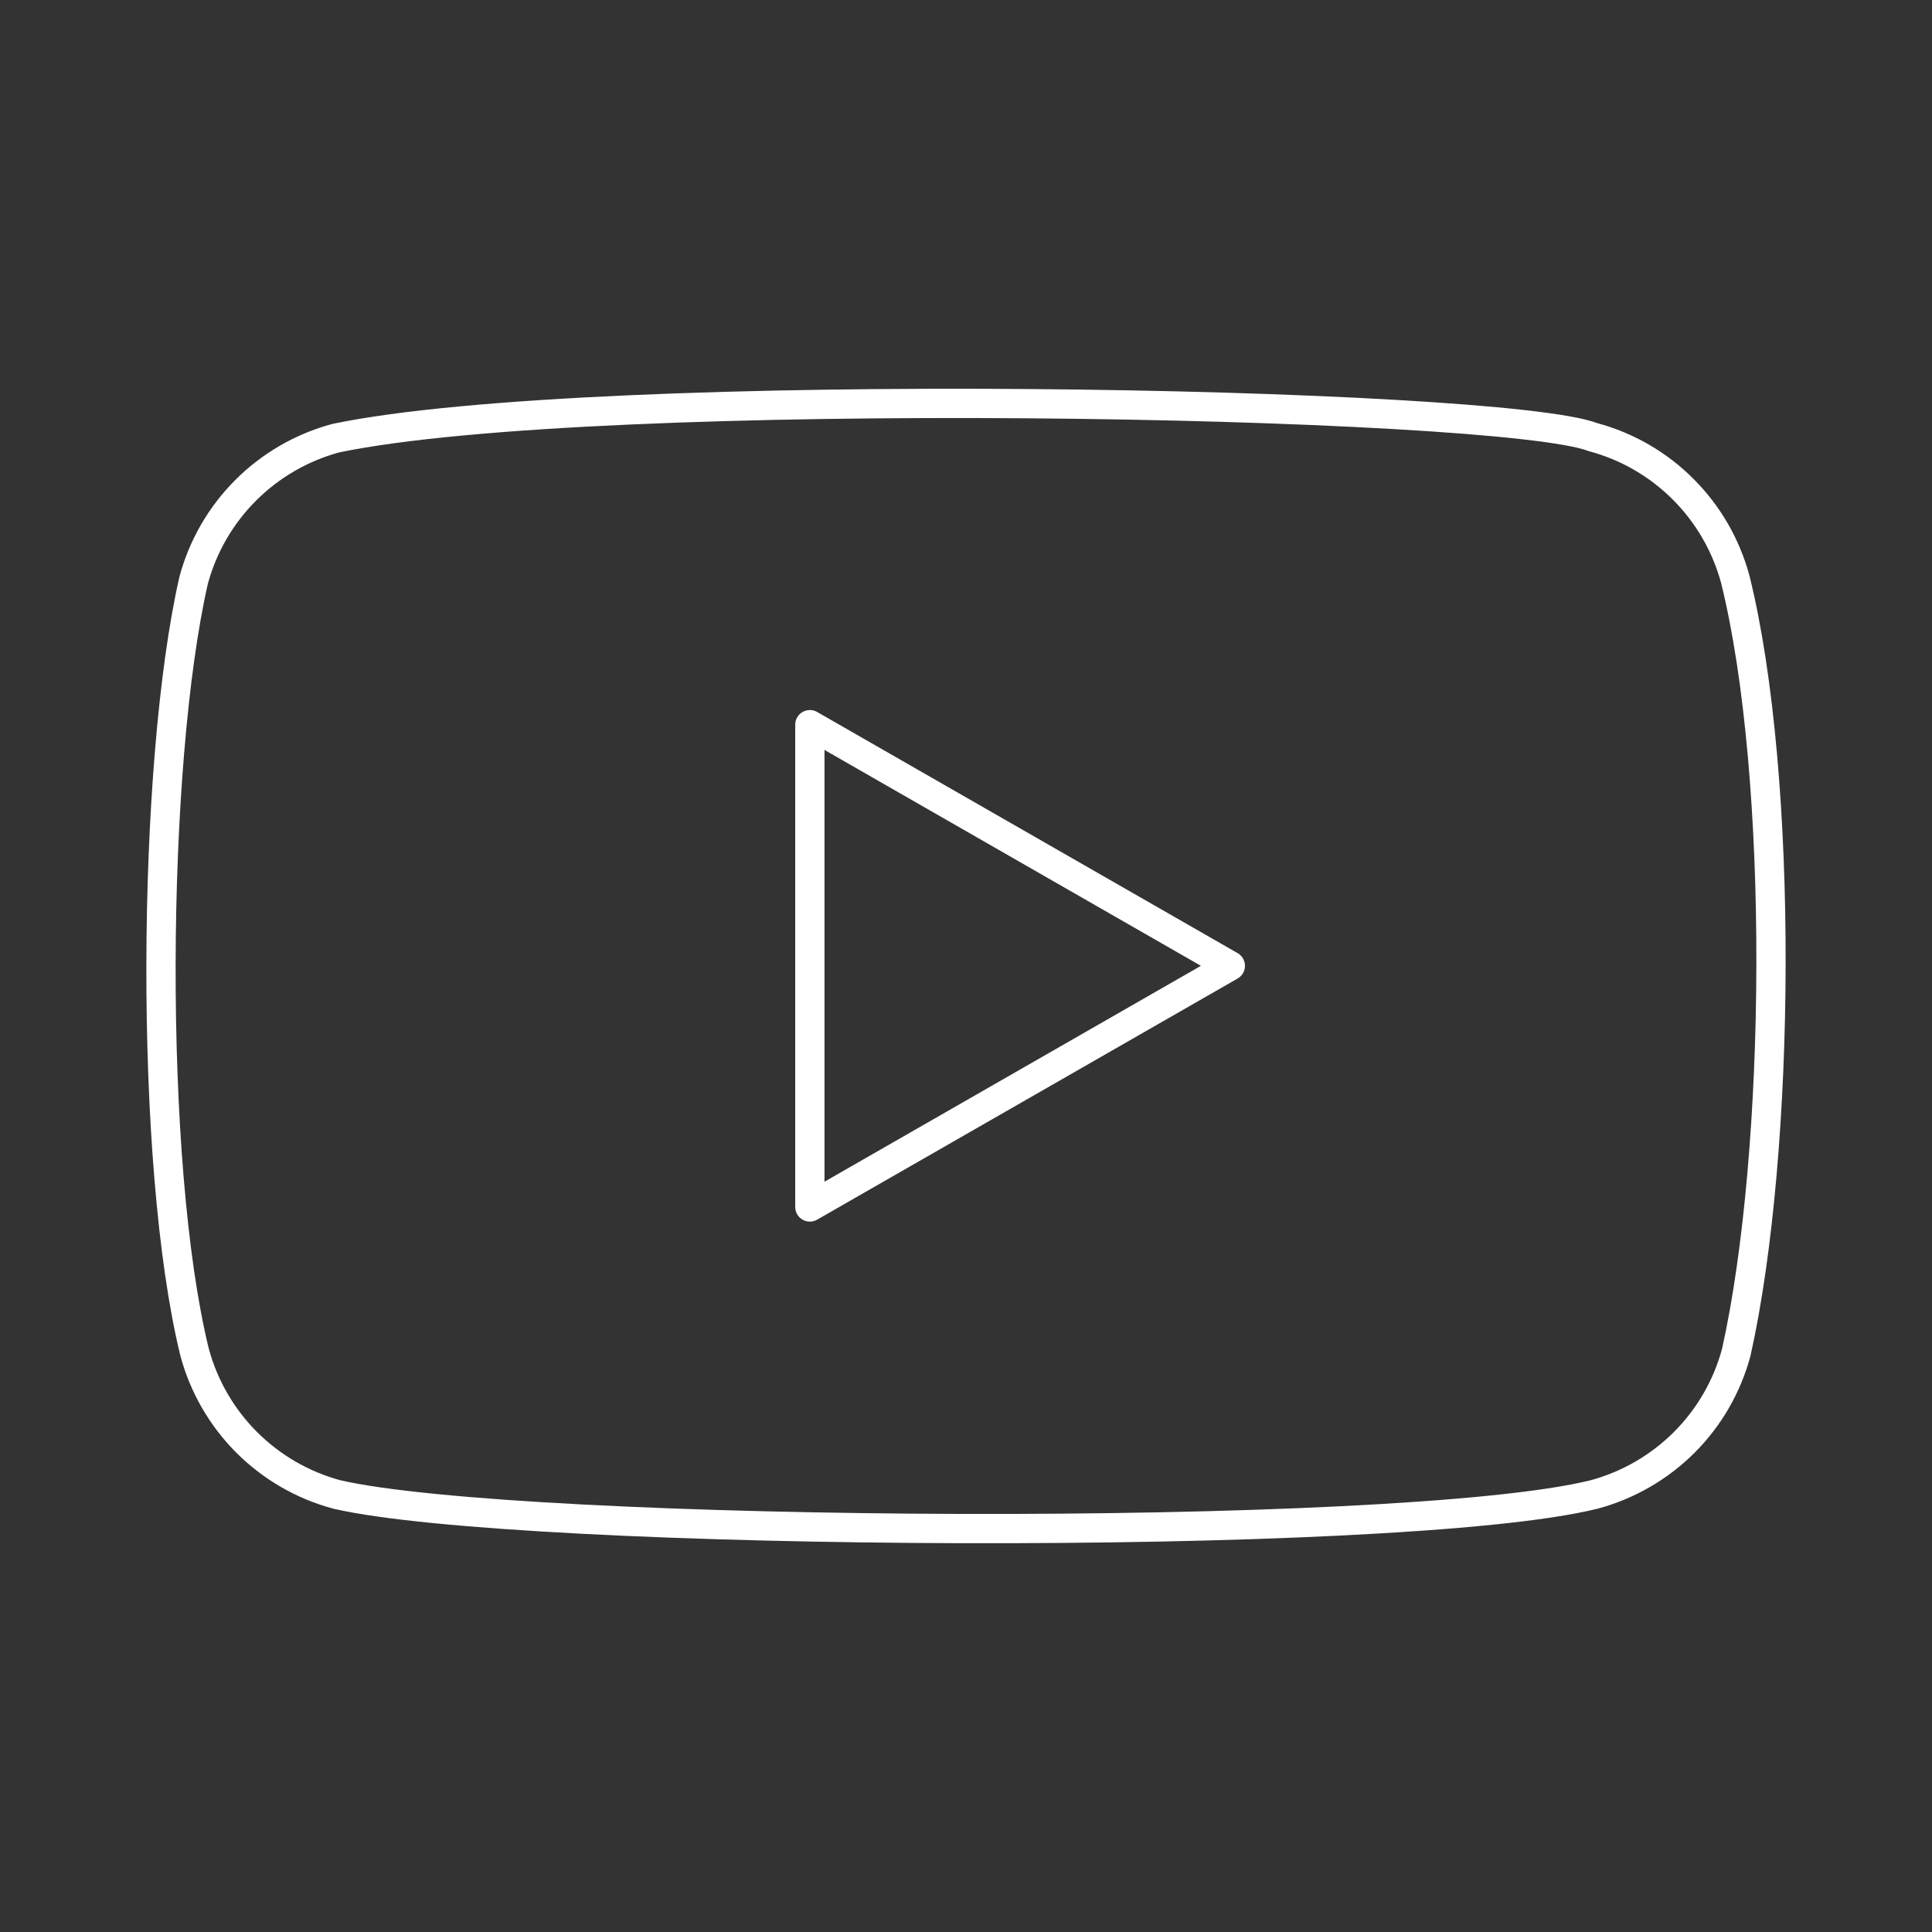 <svg width="33" height="33" viewBox="0 0 33 33" fill="none" xmlns="http://www.w3.org/2000/svg">
<rect x="0" y="0" width="33" height="33" fill="#333333" stroke="none"/>
<path d="M29.64 9.896C29.483 9.314 29.176 8.783 28.75 8.357C28.324 7.93 27.793 7.623 27.211 7.467C25.619 6.852 10.207 6.551 5.736 7.484C5.154 7.641 4.623 7.948 4.197 8.374C3.77 8.801 3.463 9.332 3.307 9.914C2.589 13.065 2.534 19.877 3.324 23.098C3.481 23.68 3.788 24.211 4.214 24.637C4.641 25.063 5.171 25.37 5.754 25.527C8.904 26.252 23.884 26.354 27.228 25.527C27.811 25.37 28.341 25.063 28.768 24.637C29.194 24.211 29.501 23.68 29.657 23.098C30.423 19.665 30.478 13.276 29.64 9.896Z" stroke="white" stroke-width="0.5" stroke-linecap="round" stroke-linejoin="round"/>
<path d="M21.015 16.497L13.833 12.378V20.616L21.015 16.497Z" stroke="white" stroke-width="0.5" stroke-linecap="round" stroke-linejoin="round"/>
</svg>
